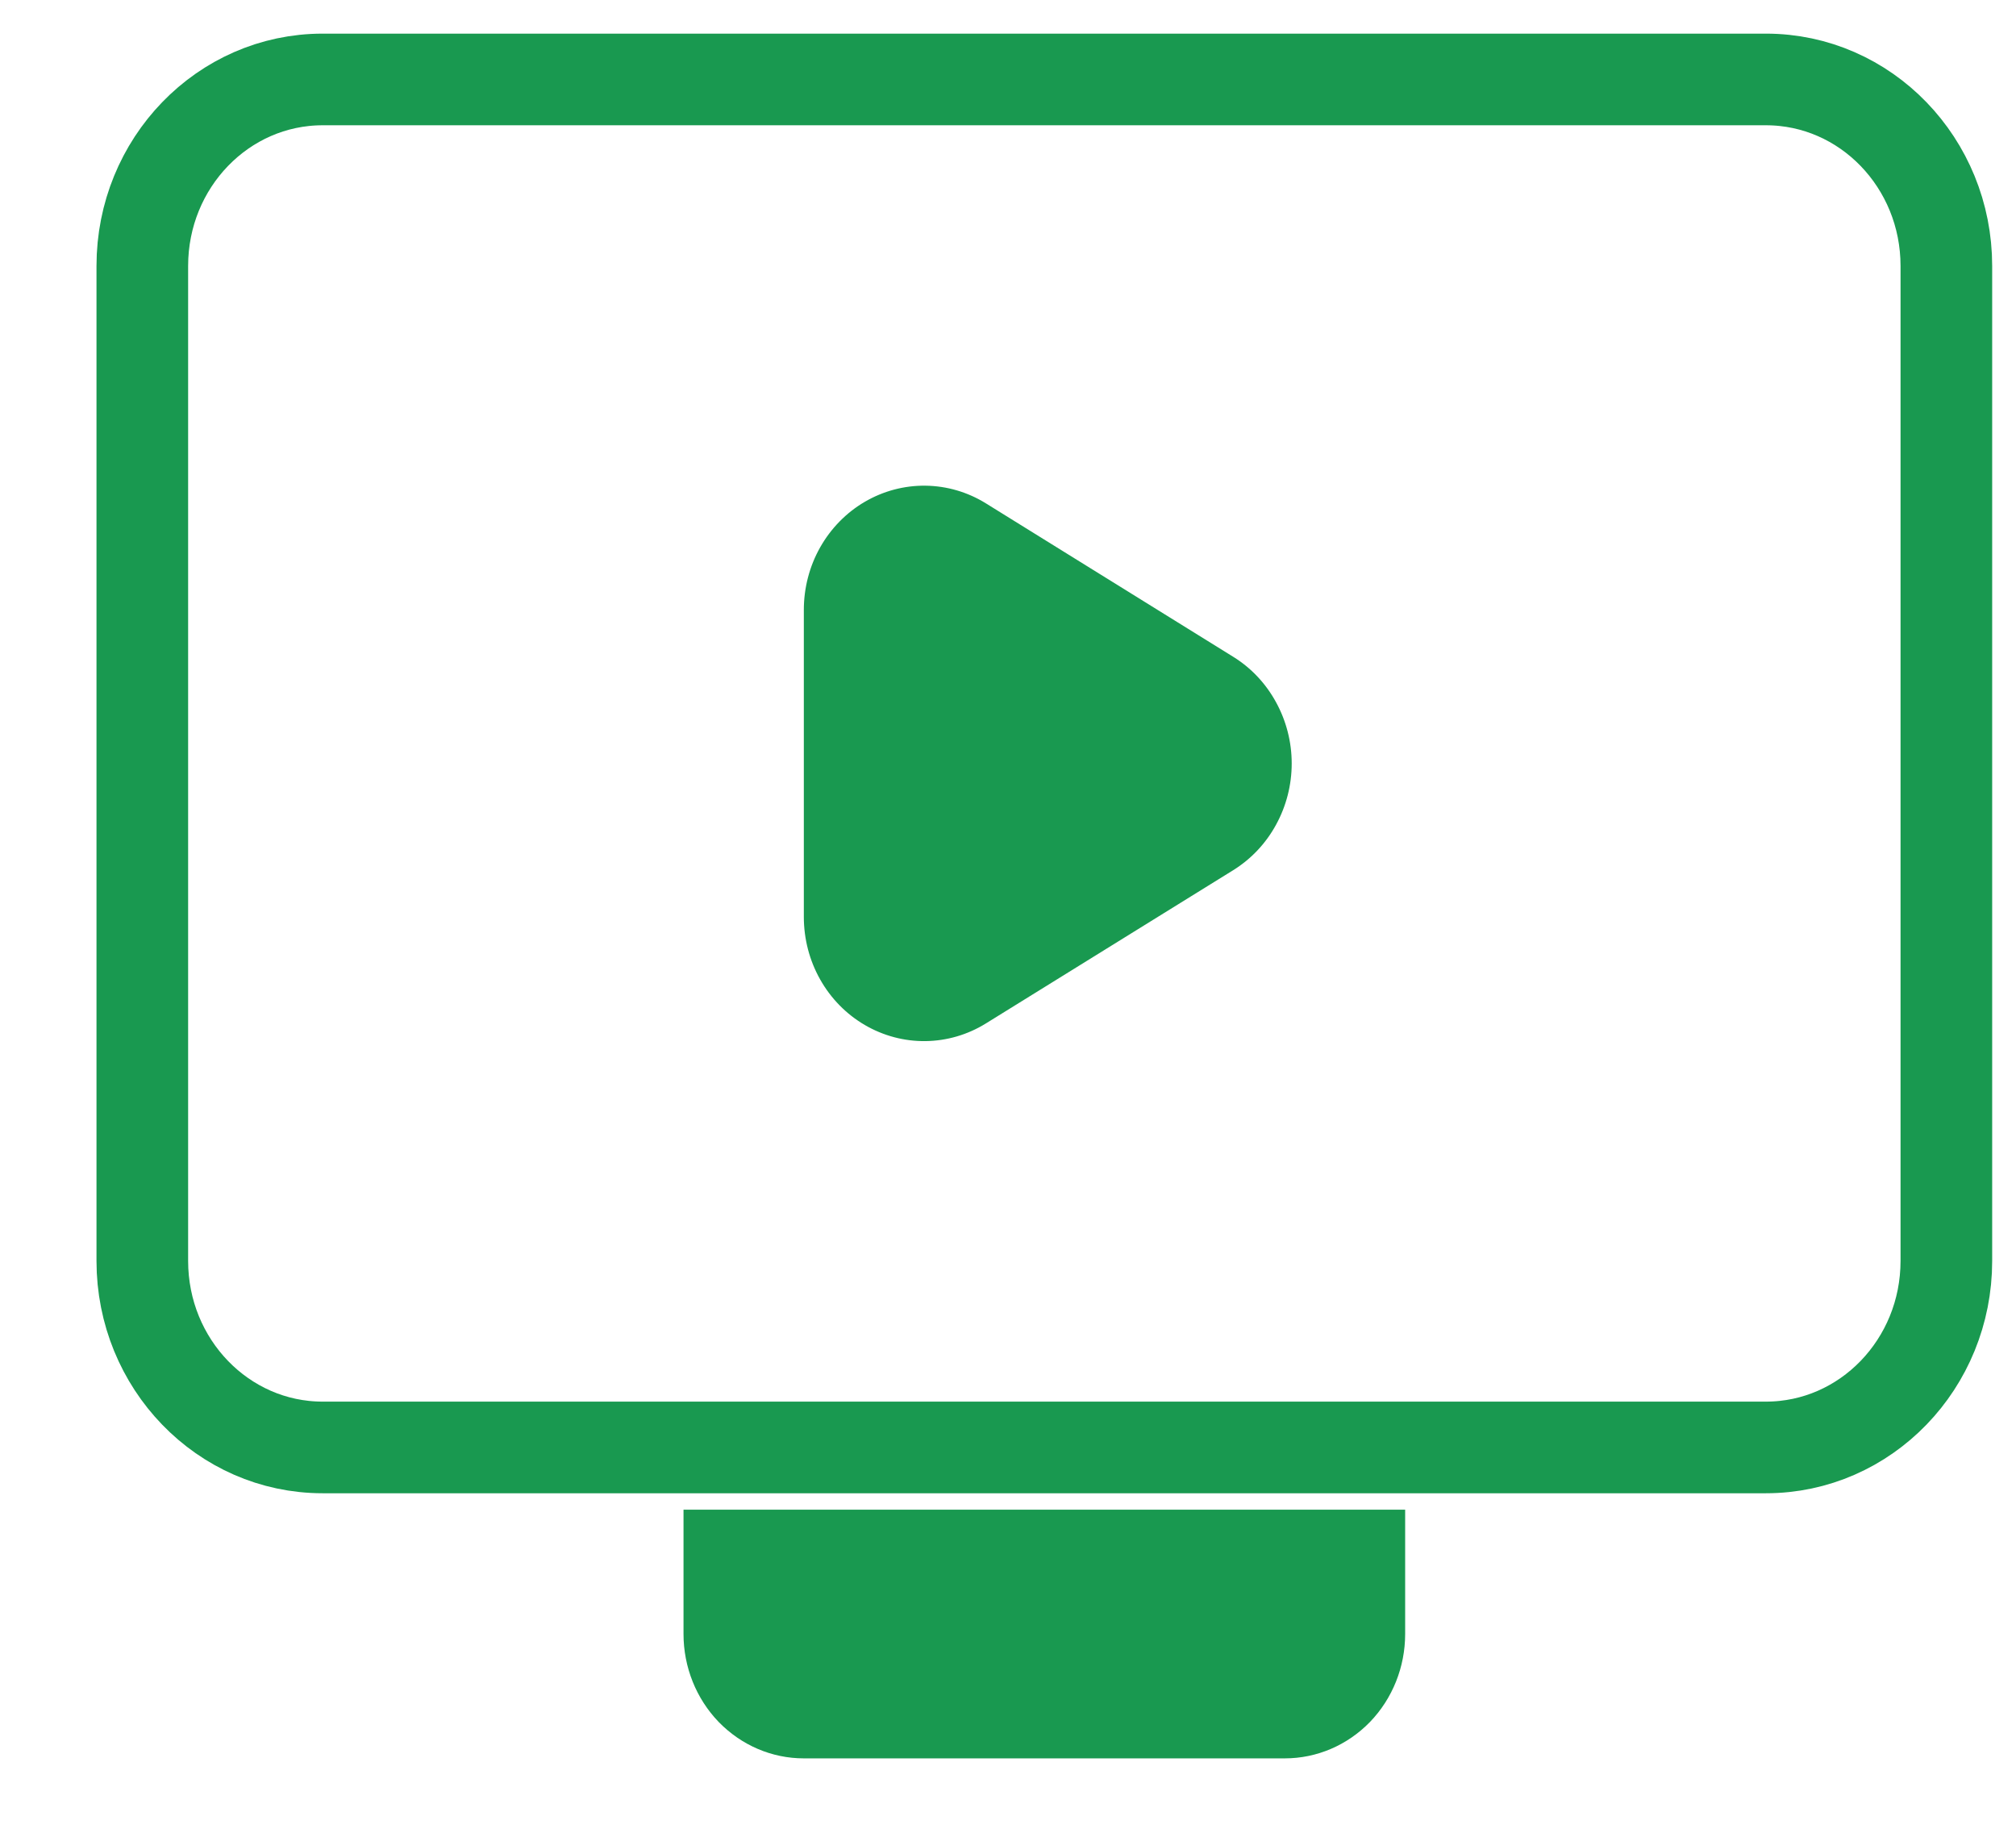 <svg width="22" height="20" viewBox="0 0 22 20" fill="none" xmlns="http://www.w3.org/2000/svg">
<g clip-path="url(#clip0_5037_1028)">
<path d="M19.271 0.867H3.521C2.434 0.867 1.553 1.778 1.553 2.902V13.76C1.553 14.884 2.434 15.795 3.521 15.795H19.271C20.359 15.795 21.24 14.884 21.24 13.76V2.902C21.24 1.778 20.359 0.867 19.271 0.867Z" stroke="#199950"/>
<path d="M13.459 7.168C13.653 7.288 13.814 7.459 13.925 7.663C14.037 7.867 14.096 8.097 14.096 8.331C14.096 8.566 14.037 8.796 13.925 9C13.814 9.204 13.653 9.374 13.459 9.495L10.759 11.168C10.559 11.292 10.332 11.358 10.1 11.361C9.868 11.364 9.639 11.303 9.437 11.185C9.235 11.067 9.067 10.896 8.95 10.688C8.833 10.481 8.772 10.245 8.772 10.005V6.656C8.772 6.416 8.833 6.18 8.95 5.973C9.067 5.766 9.235 5.594 9.437 5.476C9.639 5.358 9.868 5.297 10.1 5.3C10.332 5.303 10.559 5.369 10.759 5.493L13.459 7.168Z" fill="#199950"/>
<path d="M7.459 16.474H15.334V17.831C15.334 18.191 15.196 18.536 14.95 18.791C14.703 19.045 14.37 19.188 14.021 19.188H8.771C8.423 19.188 8.09 19.045 7.843 18.791C7.597 18.536 7.459 18.191 7.459 17.831V16.474Z" fill="#199950"/>
</g>
<defs>
<clipPath id="clip0_5037_1028">
<rect width="21" height="19" fill="white" transform="translate(0.896 0.188)"/>
</clipPath>
</defs>
</svg>
